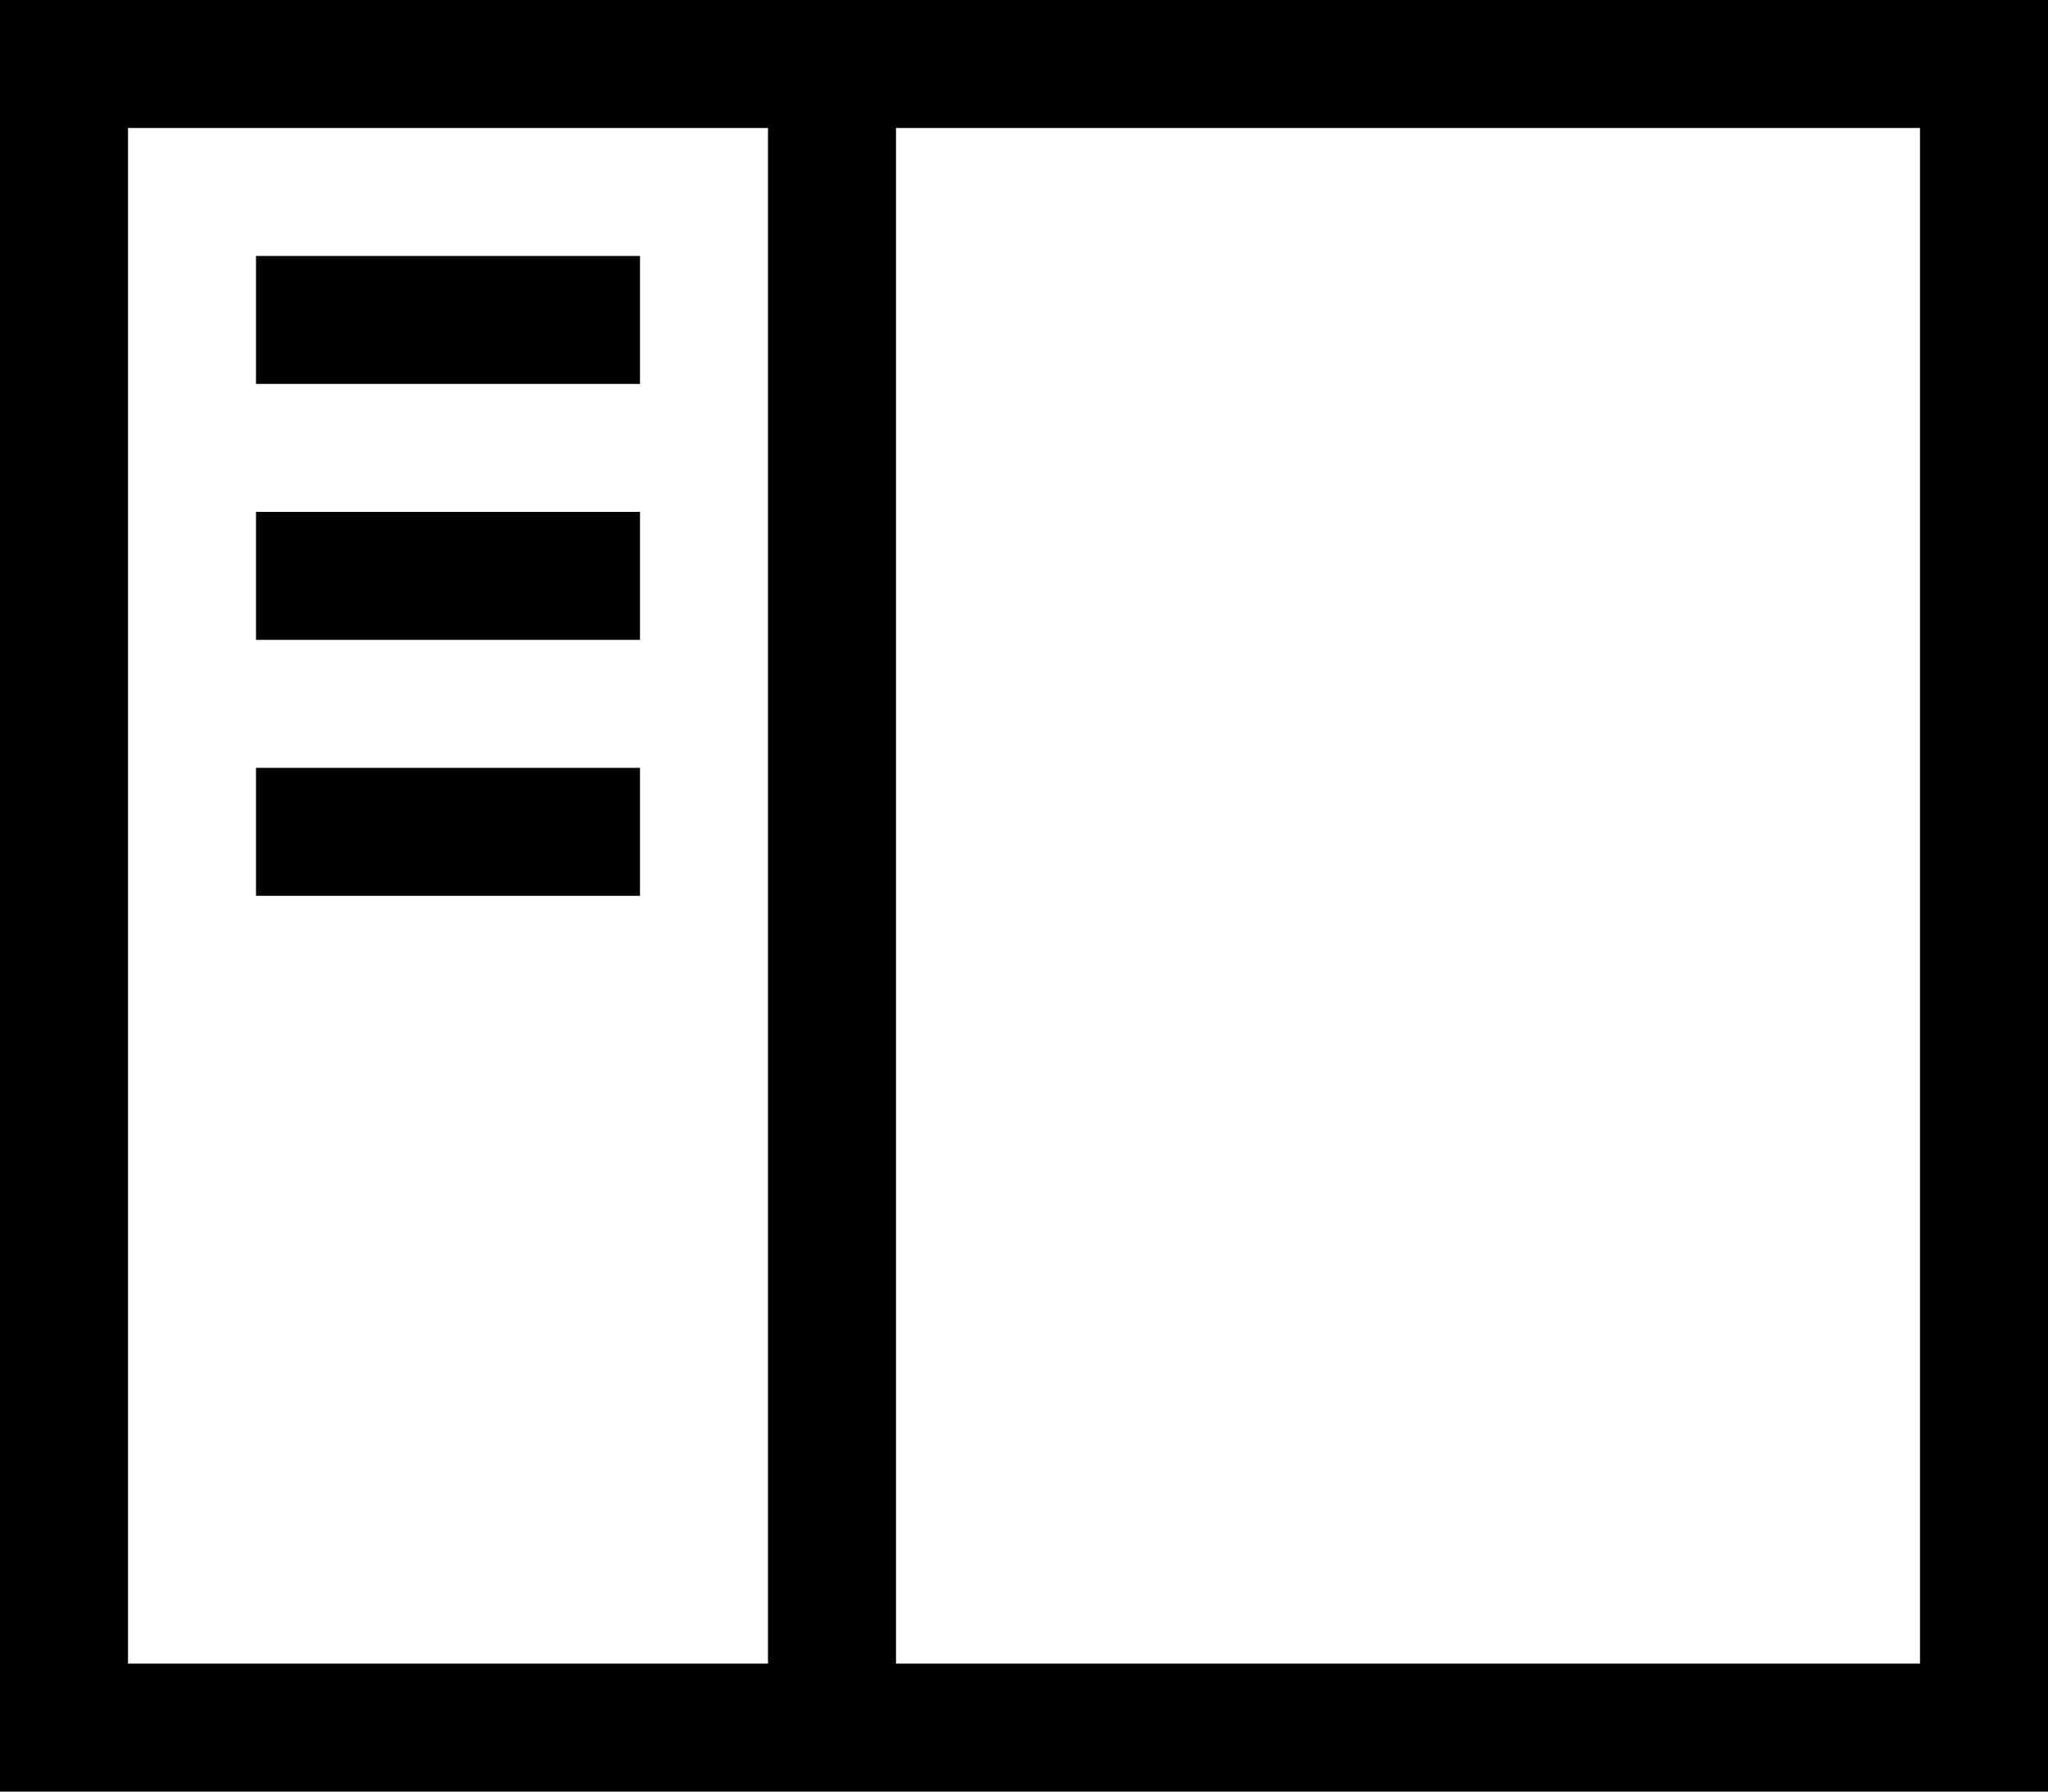 <svg viewBox="0 0 512 448">
  <path
    d="M 480 32 L 480 416 L 224 416 L 224 32 L 480 32 L 480 32 Z M 32 32 L 192 32 L 192 416 L 32 416 L 32 32 L 32 32 Z M 32 0 L 0 0 L 0 32 L 0 416 L 0 448 L 32 448 L 480 448 L 512 448 L 512 416 L 512 32 L 512 0 L 480 0 L 32 0 L 32 0 Z M 160 64 L 64 64 L 64 96 L 160 96 L 160 64 L 160 64 Z M 64 128 L 64 160 L 160 160 L 160 128 L 64 128 L 64 128 Z M 160 192 L 64 192 L 64 224 L 160 224 L 160 192 L 160 192 Z"
  />
</svg>